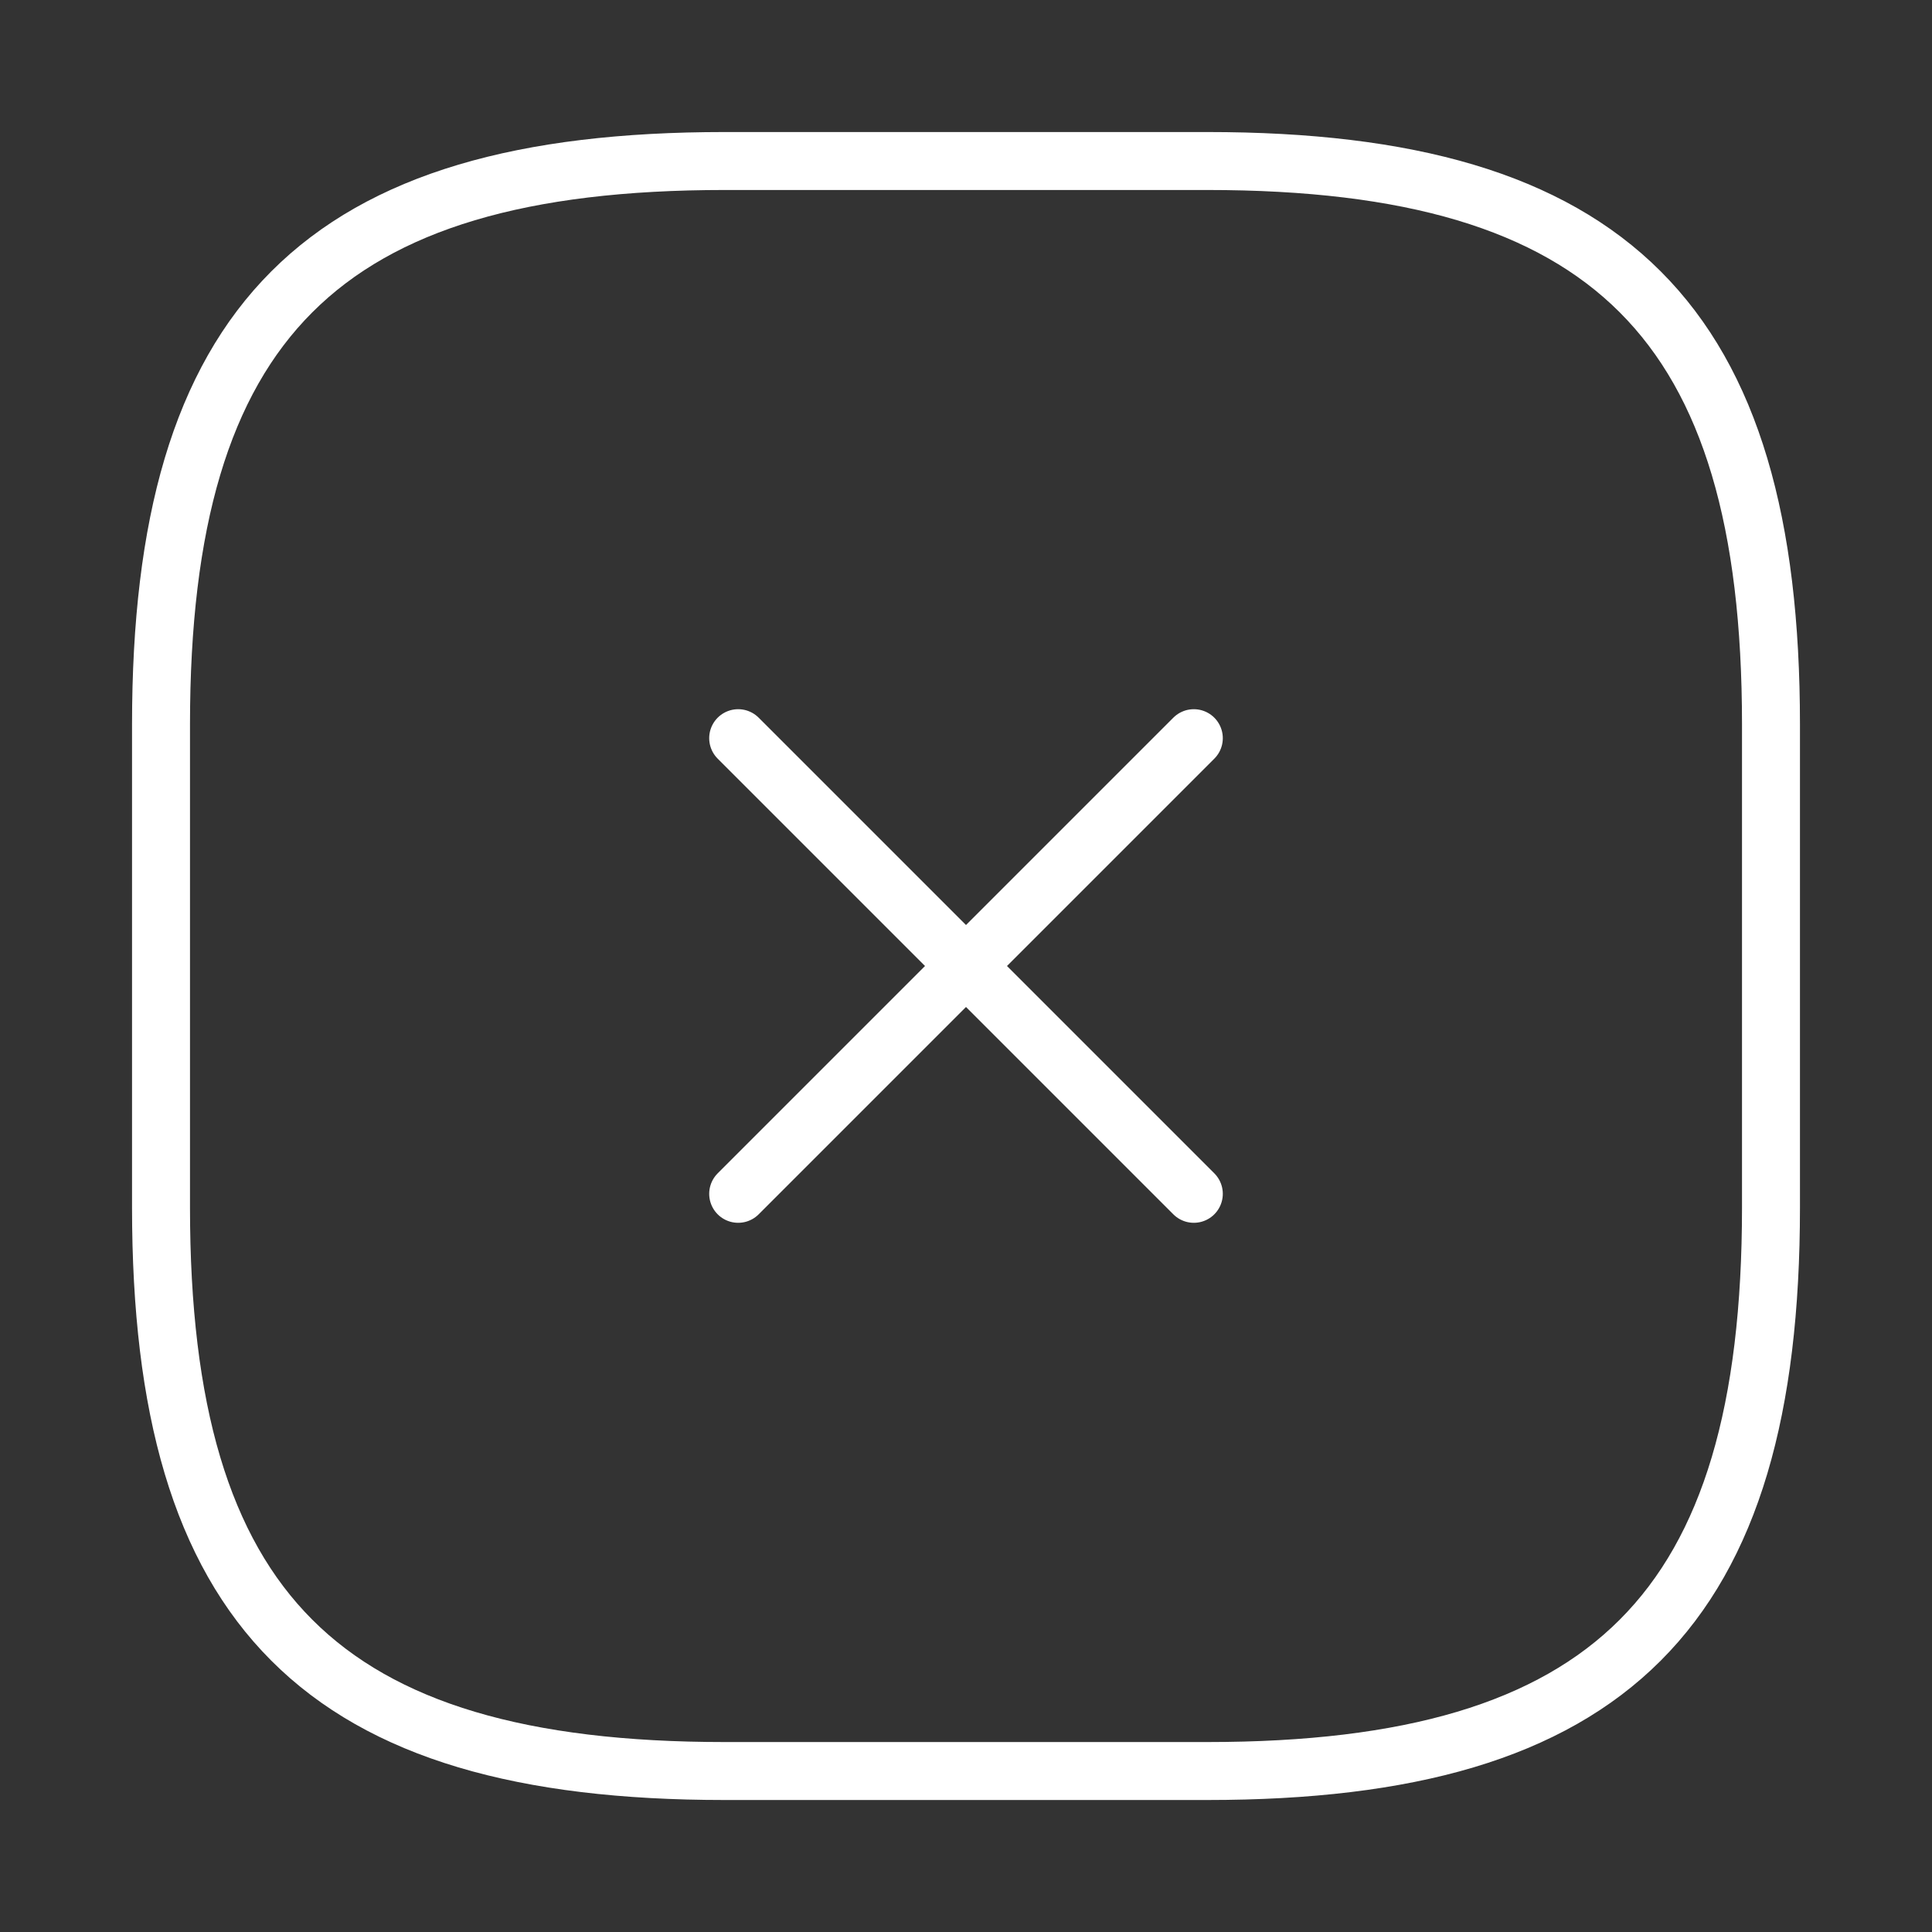 <svg xmlns="http://www.w3.org/2000/svg" width="50" height="50" viewBox="0 0 50 50">
  <rect x="0" y="0" width="50" height="50" fill="#333333" stroke="none"/>
  <g id="Group_163297" data-name="Group 163297" transform="translate(-1806 -33)">
    <g id="close-square_linear" data-name="close-square/linear" transform="translate(1806 33)">
      <g id="vuesax_linear_close-square" data-name="vuesax/linear/close-square">
        <g id="close-square">
          <path id="Vector" d="M0,11.792,11.792,0" transform="translate(19.104 19.104)" fill="none" stroke="#fff" stroke-linecap="round" stroke-linejoin="round" stroke-width="1.5"/>
          <path id="Vector-2" data-name="Vector" d="M11.792,11.792,0,0" transform="translate(19.104 19.104)" fill="none" stroke="#fff" stroke-linecap="round" stroke-linejoin="round" stroke-width="1.5"/>
          <path id="Vector-3" data-name="Vector" d="M14.583,41.667h12.5c10.417,0,14.583-4.167,14.583-14.583v-12.5C41.667,4.167,37.5,0,27.083,0h-12.5C4.167,0,0,4.167,0,14.583v12.5C0,37.5,4.167,41.667,14.583,41.667Z" transform="translate(4.167 4.167)" fill="none" stroke="#fff" stroke-linecap="round" stroke-linejoin="round" stroke-width="1.5"/>
          <path id="Vector-4" data-name="Vector" d="M0,0H50V50H0Z" fill="none" opacity="0"/>
        </g>
      </g>
    </g>
  </g>
</svg>

